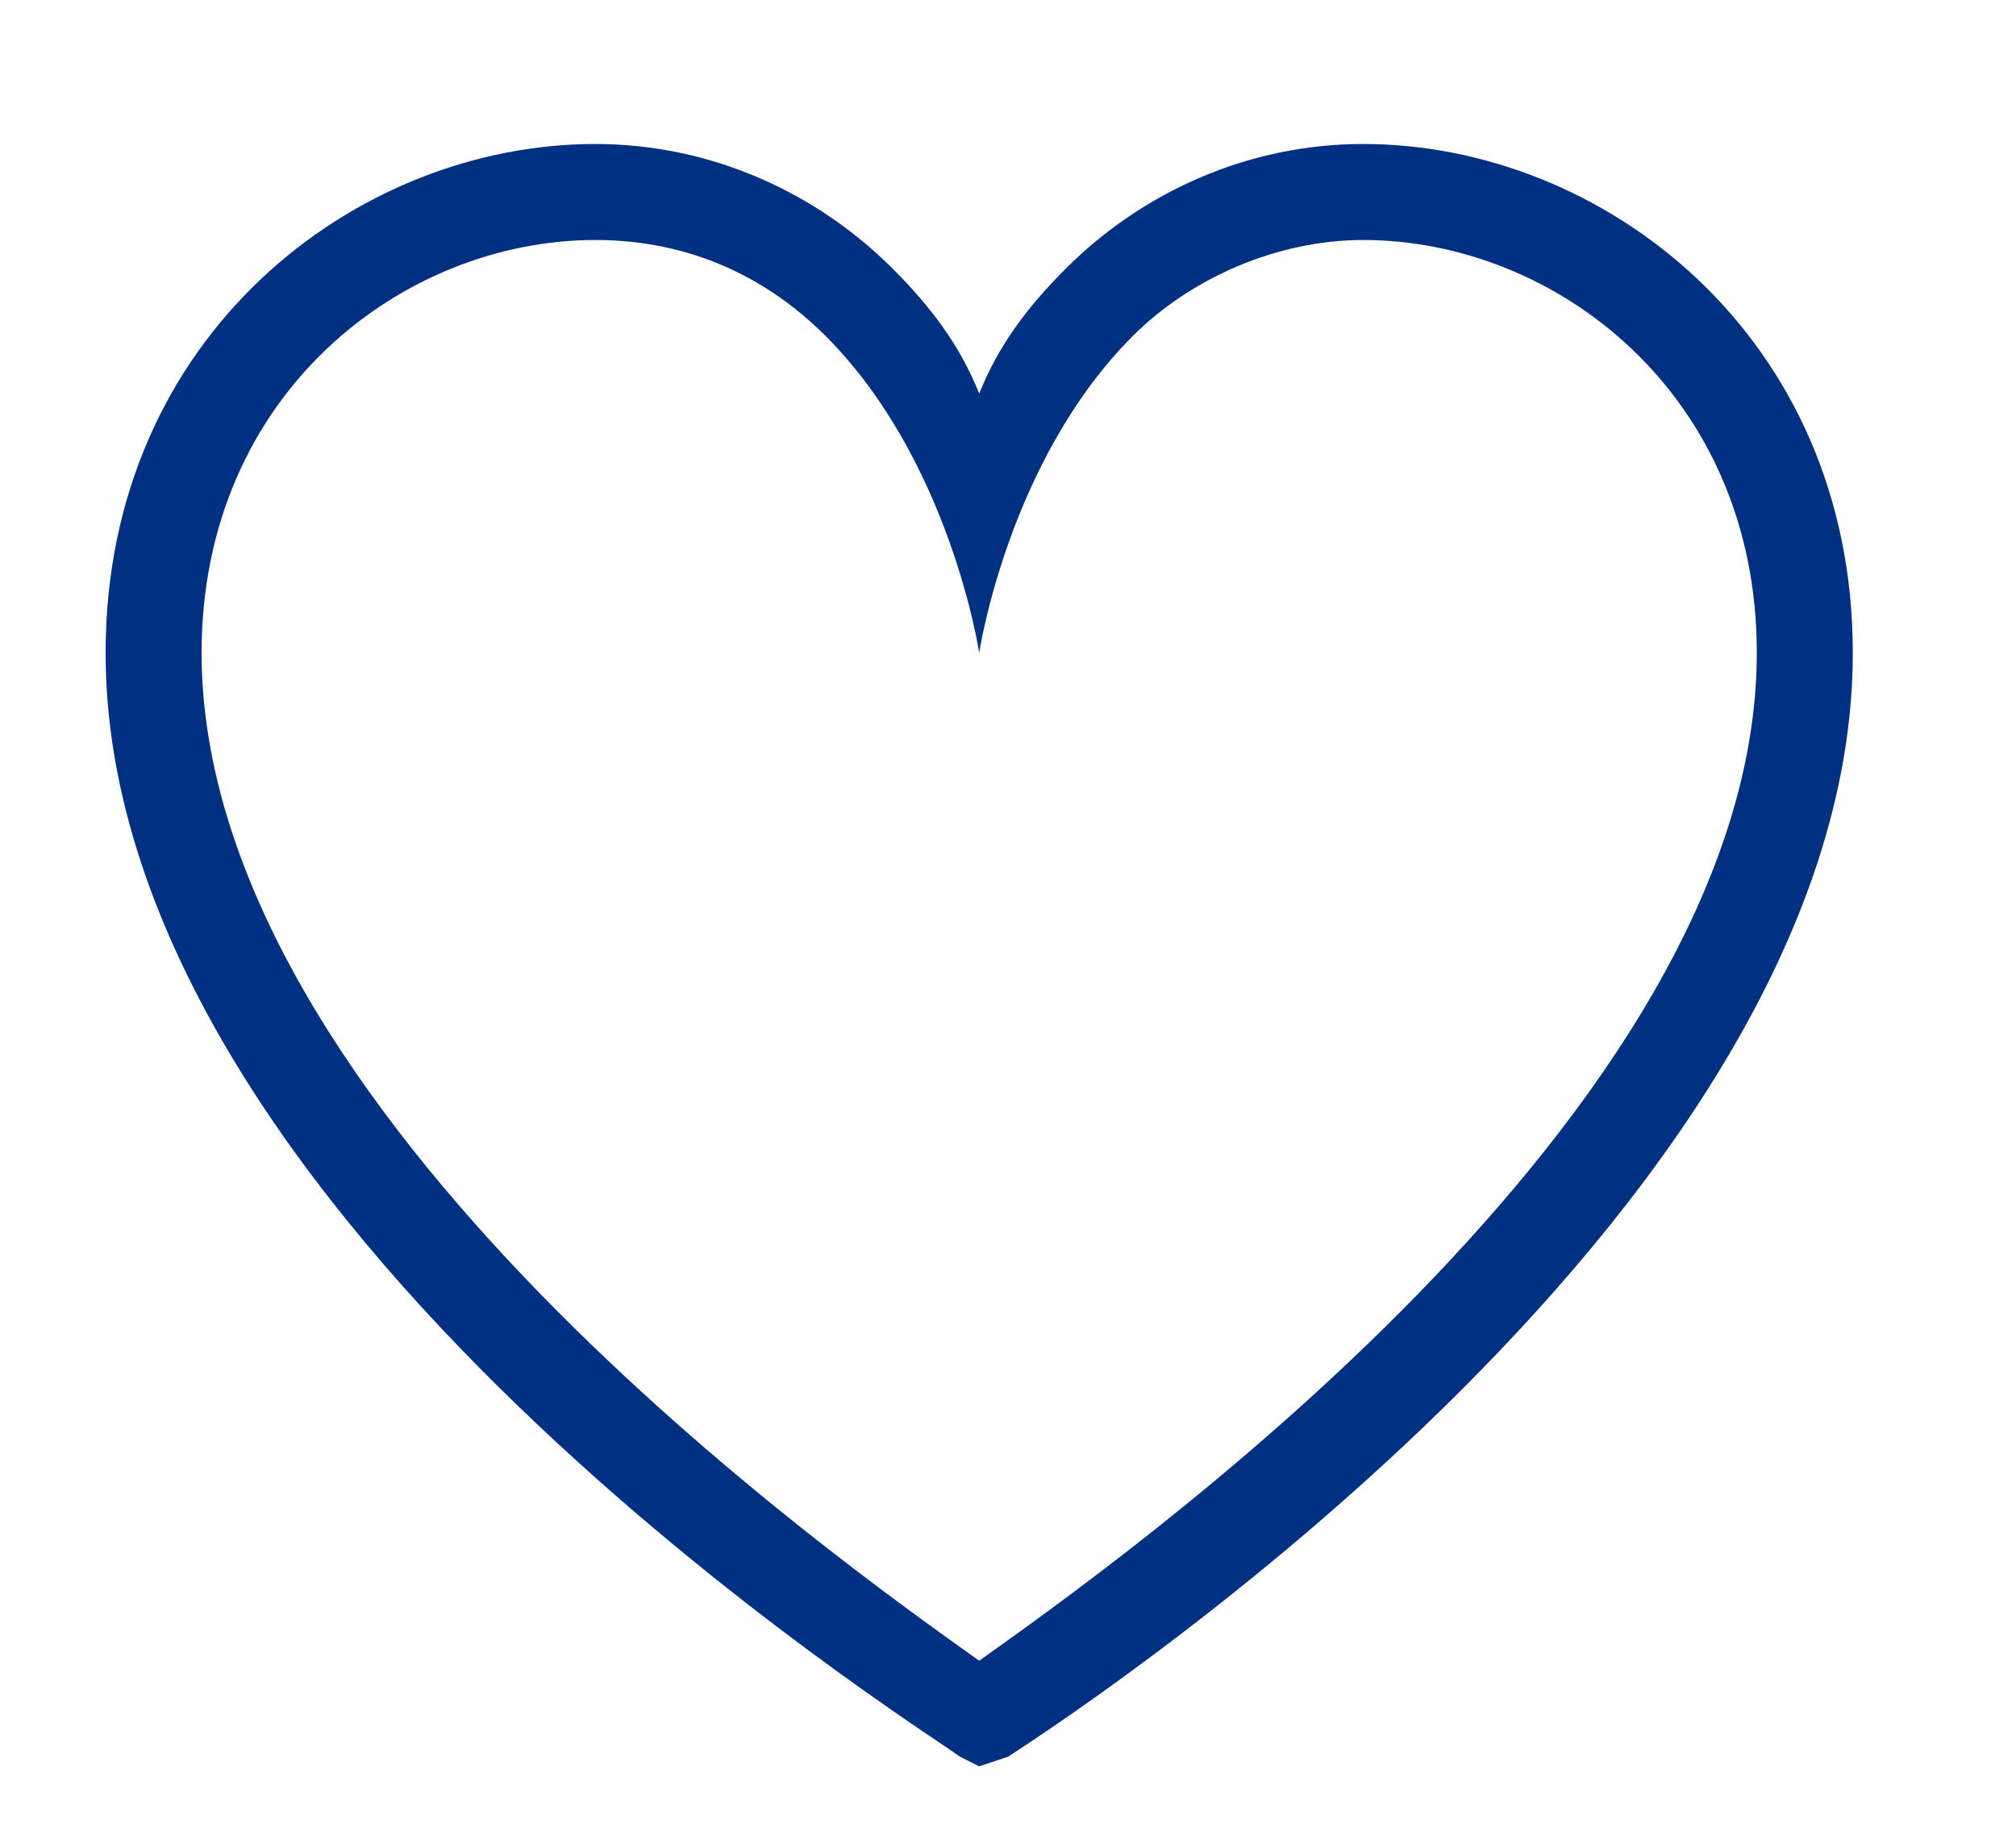 <?xml version="1.0" encoding="utf-8"?>
<!-- Generator: Adobe Illustrator 21.1.0, SVG Export Plug-In . SVG Version: 6.00 Build 0)  -->
<svg version="1.1" xmlns="http://www.w3.org/2000/svg" xmlns:xlink="http://www.w3.org/1999/xlink" x="0px" y="0px"
	 viewBox="0 0 21 19" style="enable-background:new 0 0 21 19;" xml:space="preserve">
<style type="text/css">
	.st0{display:none;}
	.st1{display:inline;fill:#DB0029;}
	.st2{display:inline;fill:none;stroke:#003082;stroke-miterlimit:10;}
	.st3{fill:#003082;}
	.st4{display:inline;}
	.st5{display:inline;fill:#003082;}
	.st6{fill:#0079D3;}
</style>
<g id="Layer_1" class="st0">
	<path class="st1" d="M10.5,2.1L19.3,18H1.7L10.5,2.1 M10.5,0L0,19h21L10.5,0L10.5,0z"/>
	<path class="st1" d="M10.5,13L10.5,13c-0.3,0-0.5-0.2-0.5-0.5v-5C10,7.2,10.2,7,10.5,7l0,0C10.8,7,11,7.2,11,7.5v5
		C11,12.8,10.8,13,10.5,13z"/>
	<rect x="10" y="11" class="st1" width="1" height="2"/>
	<circle class="st1" cx="10.5" cy="15.2" r="0.8"/>
</g>
<g id="Layer_5" class="st0">
	<path class="st2" d="M19.4,17l-1.6-4.5c0.8-1.1,1.3-2.3,1.3-3.7c0-3.8-3.9-6.9-8.7-6.9C5.6,2,1.7,5.1,1.7,8.9s3.9,6.9,8.7,6.9
		c1.4,0,2.7-0.3,3.9-0.7L19.4,17z"/>
</g>
<g id="Layer_8">
	<path class="st3" d="M10.2,18.4L10,18.3C9.6,18,1.1,12.7,1.1,6.8c0-3.3,2.6-5.3,5.1-5.3c1.2,0,2.3,0.5,3.1,1.3
		c0.4,0.4,0.7,0.8,0.9,1.3c0.2-0.5,0.5-0.9,0.9-1.3C11.9,2,13,1.5,14.2,1.5c2.5,0,5.1,2,5.1,5.3c0,5.9-8.5,11.3-8.8,11.5L10.2,18.4z
		 M6.2,2.5c-2,0-4.1,1.6-4.1,4.3c0,4.8,6.7,9.5,8.1,10.5c1.4-1,8.1-5.7,8.1-10.5c0-2.7-2.1-4.3-4.1-4.3c-0.9,0-1.8,0.4-2.4,1
		c-1.3,1.3-1.6,3.3-1.6,3.3s-0.3-2-1.6-3.3C8,2.9,7.2,2.5,6.2,2.5z"/>
</g>
<g id="Layer_2" class="st0">
	<g class="st4">
		<path class="st3" d="M19,3v15H2L2.3,3h17 M20,2H1v17h19V2L20,2z"/>
	</g>
	<path class="st5" d="M4.5,4L4.5,4C4.2,4,4,3.8,4,3.5v-3C4,0.2,4.2,0,4.5,0l0,0C4.8,0,5,0.2,5,0.5v3C5,3.8,4.8,4,4.5,4z"/>
	<path class="st5" d="M16.5,4L16.5,4C16.2,4,16,3.8,16,3.5v-3C16,0.2,16.2,0,16.5,0l0,0C16.8,0,17,0.2,17,0.5v3
		C17,3.8,16.8,4,16.5,4z"/>
	<g class="st4">
		<rect x="4" y="6" class="st3" width="1" height="1"/>
	</g>
	<g class="st4">
		<rect x="4" y="9" class="st3" width="1" height="1"/>
	</g>
	<g class="st4">
		<rect x="4" y="12" class="st3" width="1" height="1"/>
	</g>
	<g class="st4">
		<rect x="4" y="15" class="st3" width="1" height="1"/>
	</g>
	<g class="st4">
		<rect x="8" y="6" class="st3" width="1" height="1"/>
	</g>
	<g class="st4">
		<path class="st3" d="M9,9v1H8V9H9 M10,8H7v3h3V8L10,8z"/>
	</g>
	<g class="st4">
		<rect x="8" y="12" class="st3" width="1" height="1"/>
	</g>
	<g class="st4">
		<rect x="8" y="15" class="st3" width="1" height="1"/>
	</g>
	<g class="st4">
		<rect x="12" y="6" class="st3" width="1" height="1"/>
	</g>
	<g class="st4">
		<rect x="12" y="9" class="st3" width="1" height="1"/>
	</g>
	<g class="st4">
		<rect x="12" y="12" class="st3" width="1" height="1"/>
	</g>
	<g class="st4">
		<rect x="12" y="15" class="st3" width="1" height="1"/>
	</g>
	<g class="st4">
		<rect x="16" y="6" class="st3" width="1" height="1"/>
	</g>
	<g class="st4">
		<rect x="16" y="9" class="st3" width="1" height="1"/>
	</g>
	<g class="st4">
		<rect x="16" y="12" class="st3" width="1" height="1"/>
	</g>
</g>
<g id="Layer_6" class="st0">
	<polygon class="st2" points="16.3,17 16.3,2 4.7,2 4.7,17 10.5,9.5 	"/>
</g>
<g id="Layer_7" class="st0">
</g>
<g id="Layer_3" class="st0">
	<g class="st4">
		<polygon class="st3" points="11.8,9.5 7.8,13.5 9.2,13.5 13.2,9.5 9.2,5.5 7.8,5.5 		"/>
	</g>
</g>
<g id="Layer_4" class="st0">
	<g class="st4">
		<polygon class="st6" points="4,9.5 0,13.5 1.4,13.5 5.4,9.5 1.4,5.5 0,5.5 		"/>
	</g>
</g>
</svg>
